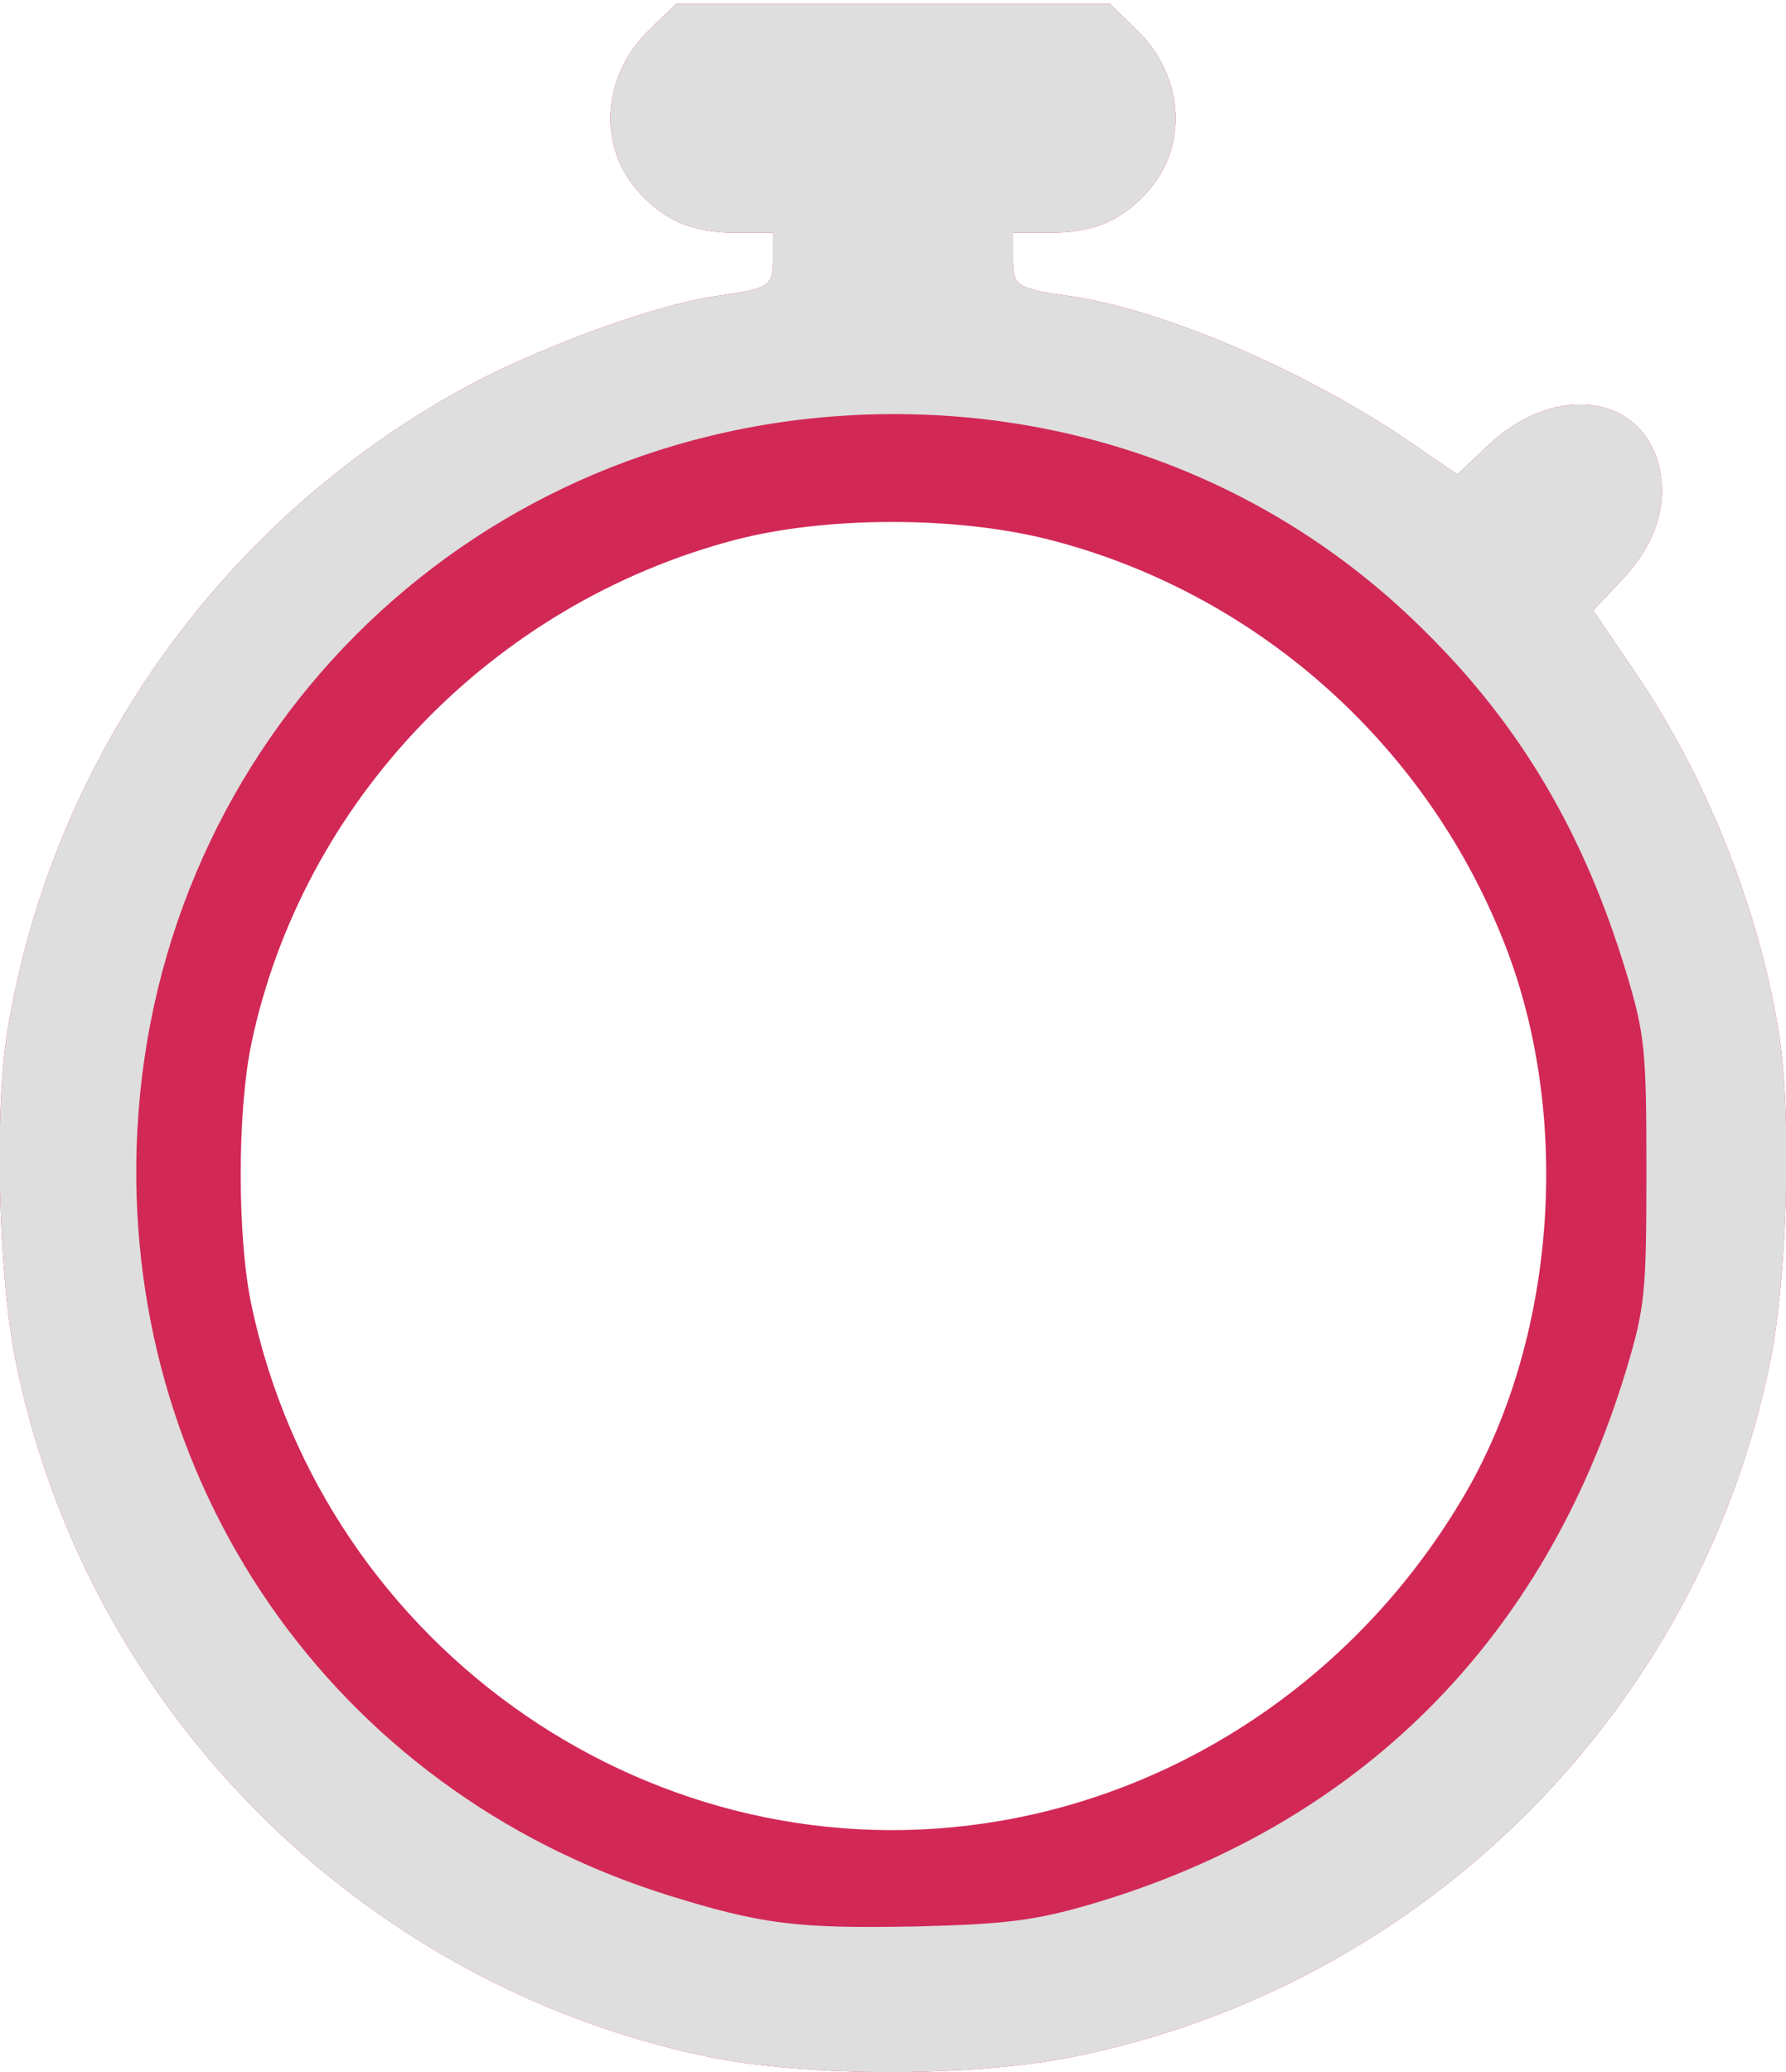 <!DOCTYPE svg PUBLIC "-//W3C//DTD SVG 20010904//EN" "http://www.w3.org/TR/2001/REC-SVG-20010904/DTD/svg10.dtd">
<svg version="1.0" xmlns="http://www.w3.org/2000/svg" width="238px" height="276px" viewBox="0 0 2380 2760" preserveAspectRatio="xMidYMid meet">
<g id="layer101" fill="#d22856" stroke="none">
 <path d="M941 2739 c-462 -97 -827 -464 -920 -926 -23 -113 -29 -331 -11 -440 60 -367 292 -689 623 -864 96 -50 239 -102 317 -114 77 -11 80 -13 80 -51 l0 -34 -50 0 c-59 0 -97 -17 -133 -59 -51 -61 -43 -152 18 -211 l36 -35 289 0 289 0 36 35 c61 59 69 150 18 211 -36 42 -74 59 -133 59 l-50 0 0 34 c0 38 3 40 80 51 123 19 304 97 439 187 l73 50 37 -35 c87 -86 205 -75 231 21 14 52 -3 106 -49 155 l-38 40 55 81 c95 139 165 314 192 479 18 109 12 327 -11 440 -94 465 -460 831 -926 926 -137 28 -358 28 -492 0z m394 -314 c258 -45 485 -206 619 -438 121 -210 141 -506 49 -735 -106 -266 -334 -465 -608 -534 -125 -31 -296 -30 -415 1 -324 85 -577 348 -645 671 -19 91 -19 258 0 348 97 461 542 767 1000 687z"/>
 </g>
<g id="layer102" fill="#dedede" stroke="none">
 <path d="M941 2739 c-462 -97 -827 -464 -920 -926 -23 -113 -29 -331 -11 -440 60 -367 292 -689 623 -864 96 -50 239 -102 317 -114 77 -11 80 -13 80 -51 l0 -34 -50 0 c-59 0 -97 -17 -133 -59 -51 -61 -43 -152 18 -211 l36 -35 289 0 289 0 36 35 c61 59 69 150 18 211 -36 42 -74 59 -133 59 l-50 0 0 34 c0 38 3 40 80 51 123 19 304 97 439 187 l73 50 37 -35 c87 -86 205 -75 231 21 14 52 -3 106 -49 155 l-38 40 55 81 c95 139 165 314 192 479 18 109 12 327 -11 440 -94 465 -460 831 -926 926 -137 28 -358 28 -492 0z m514 -203 c356 -105 603 -351 712 -711 25 -83 27 -103 27 -265 0 -162 -2 -182 -27 -265 -56 -185 -141 -329 -269 -455 -201 -200 -473 -302 -762 -287 -519 27 -926 434 -953 953 -24 467 260 878 706 1018 125 39 172 45 331 42 121 -3 160 -8 235 -30z"/>
 </g>

</svg>